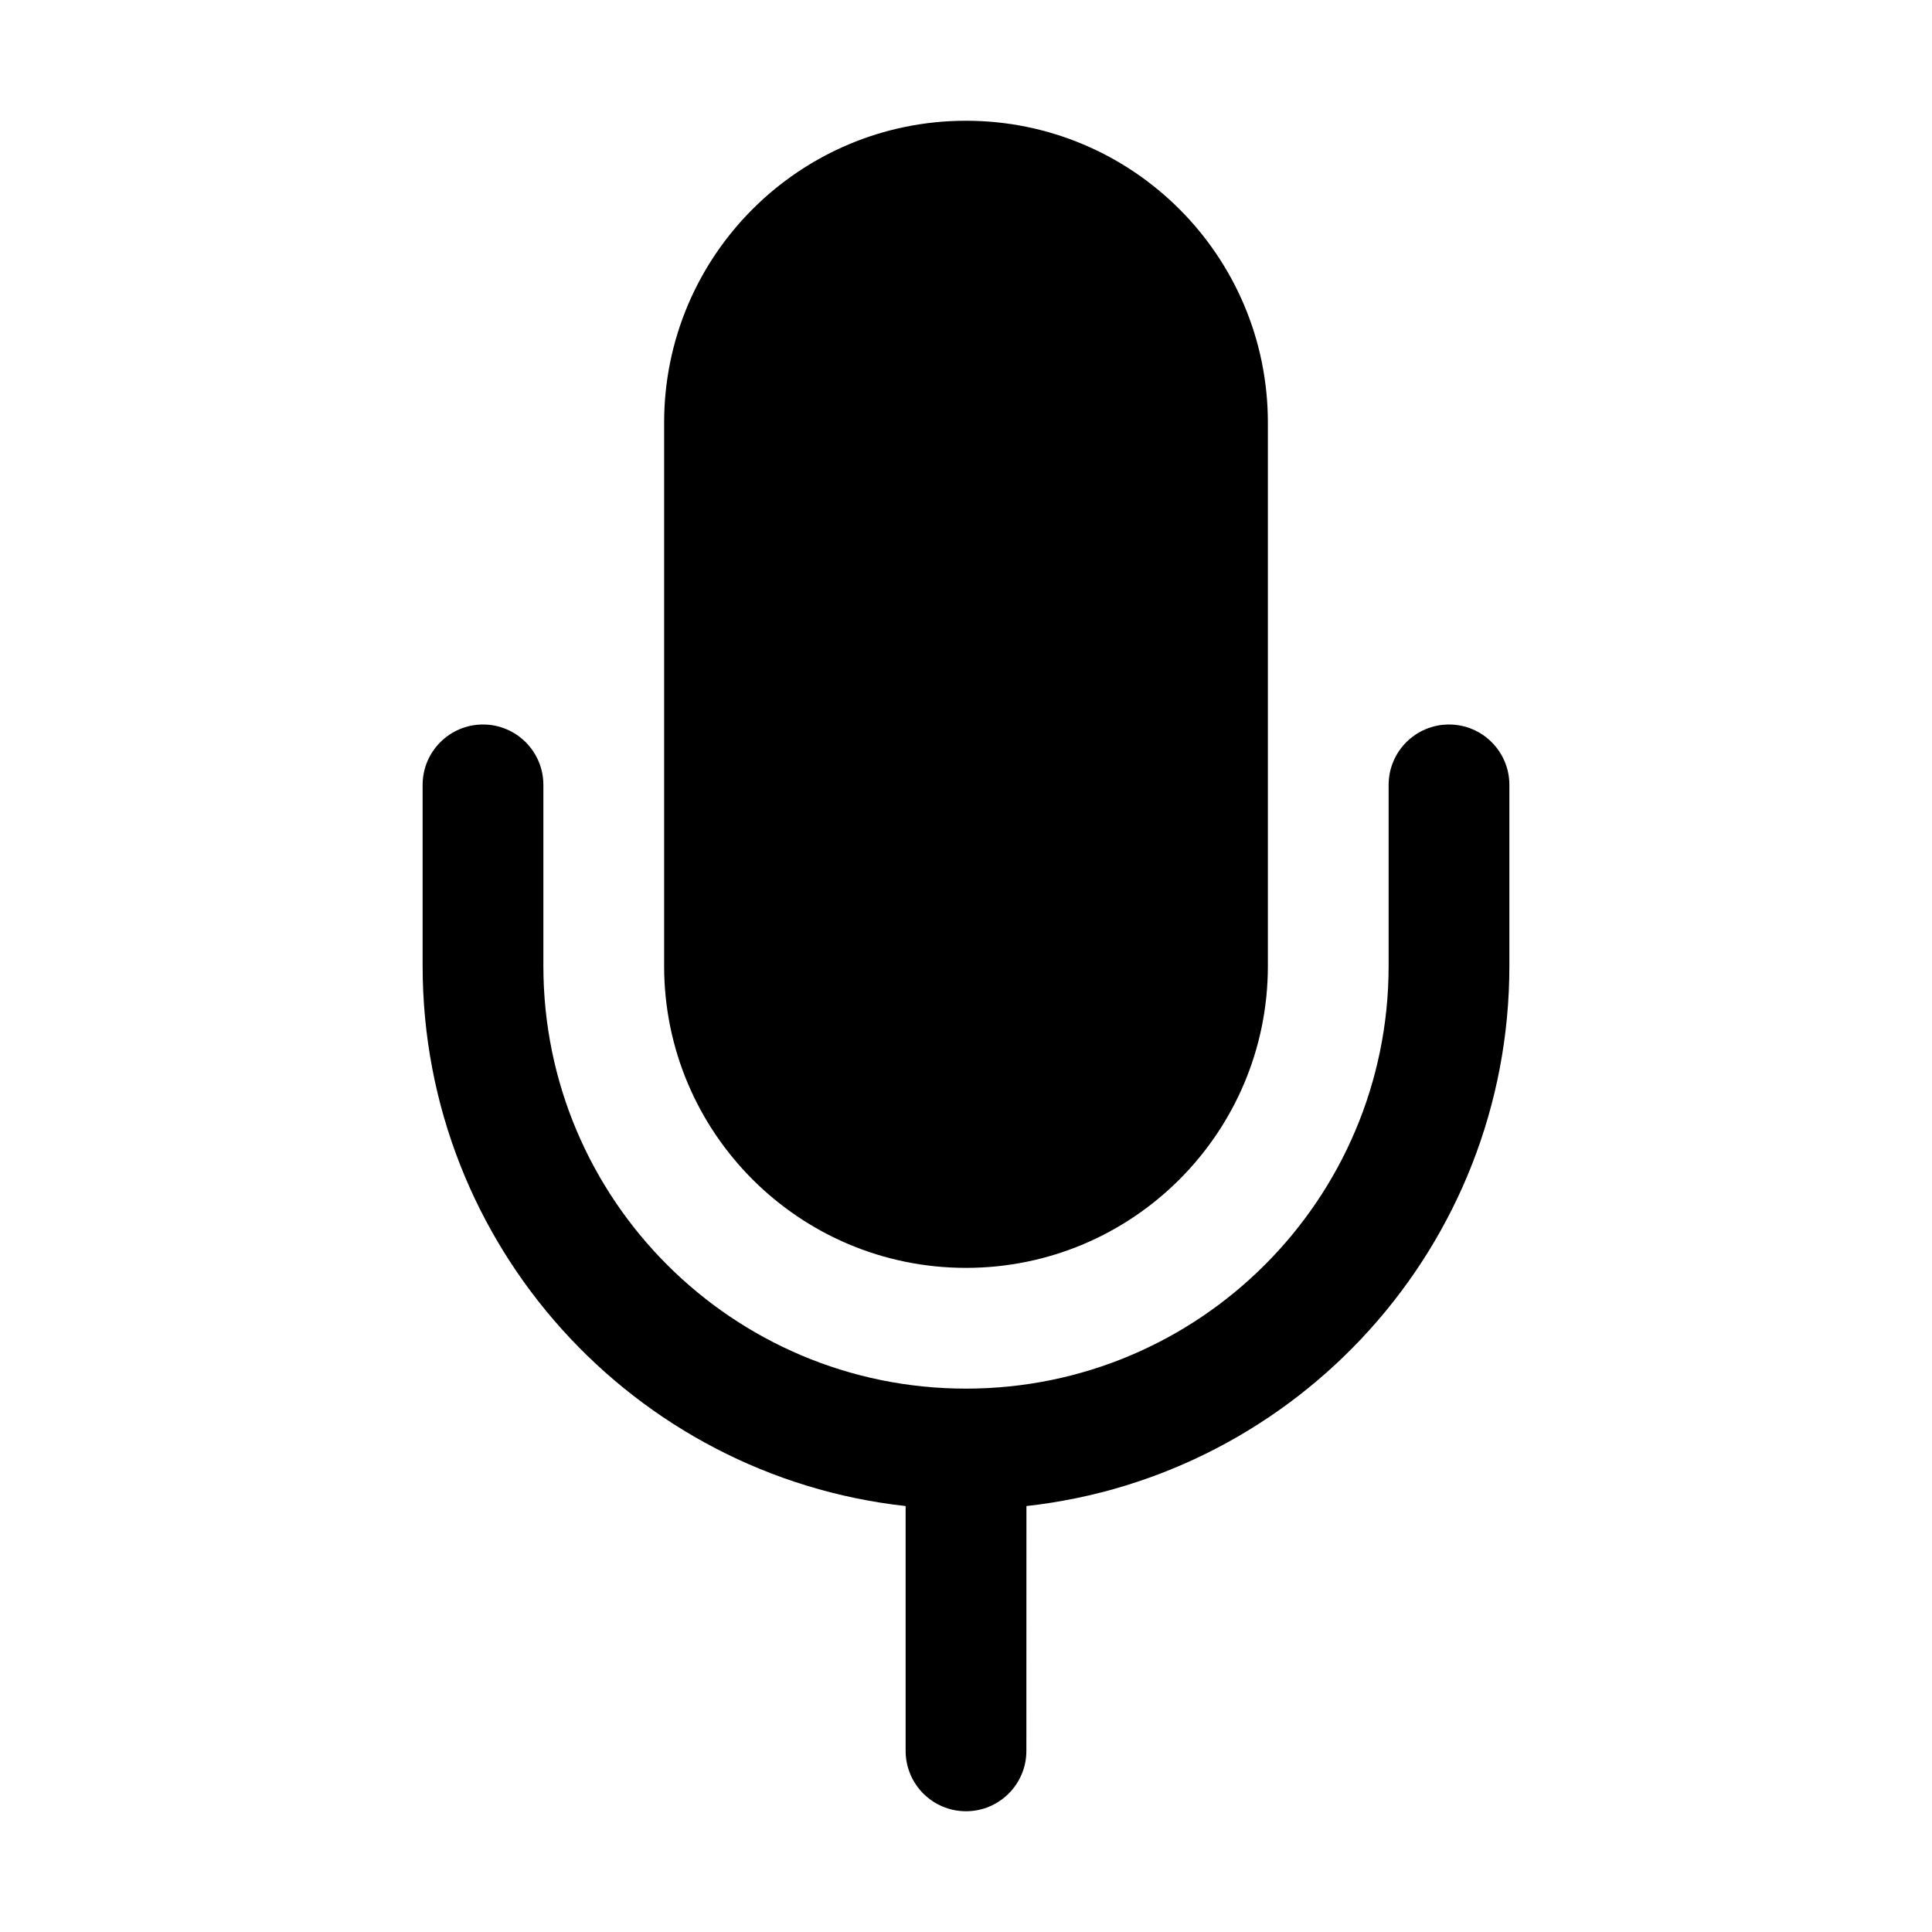 <svg xmlns="http://www.w3.org/2000/svg" xmlns:xlink="http://www.w3.org/1999/xlink" version="1.1" viewBox="0 0 32 32"><title>mic</title><path d="M24 12c0.552 0 1 0.448 1 1v3c0 4.632-3.5 8.447-7.999 8.945l-0.001 4.055c0 0.552-0.448 1-1 1s-1-0.448-1-1l0-4.055c-4.5-0.497-8-4.312-8-8.945v-3c0-0.552 0.448-1 1-1s1 0.448 1 1v3c0 3.866 3.134 7 7 7s7-3.134 7-7v-3c0-0.552 0.448-1 1-1zM16 2c2.761 0 5 2.239 5 5v9c0 2.761-2.239 5-5 5s-5-2.239-5-5v-9c0-2.761 2.239-5 5-5z"/></svg>